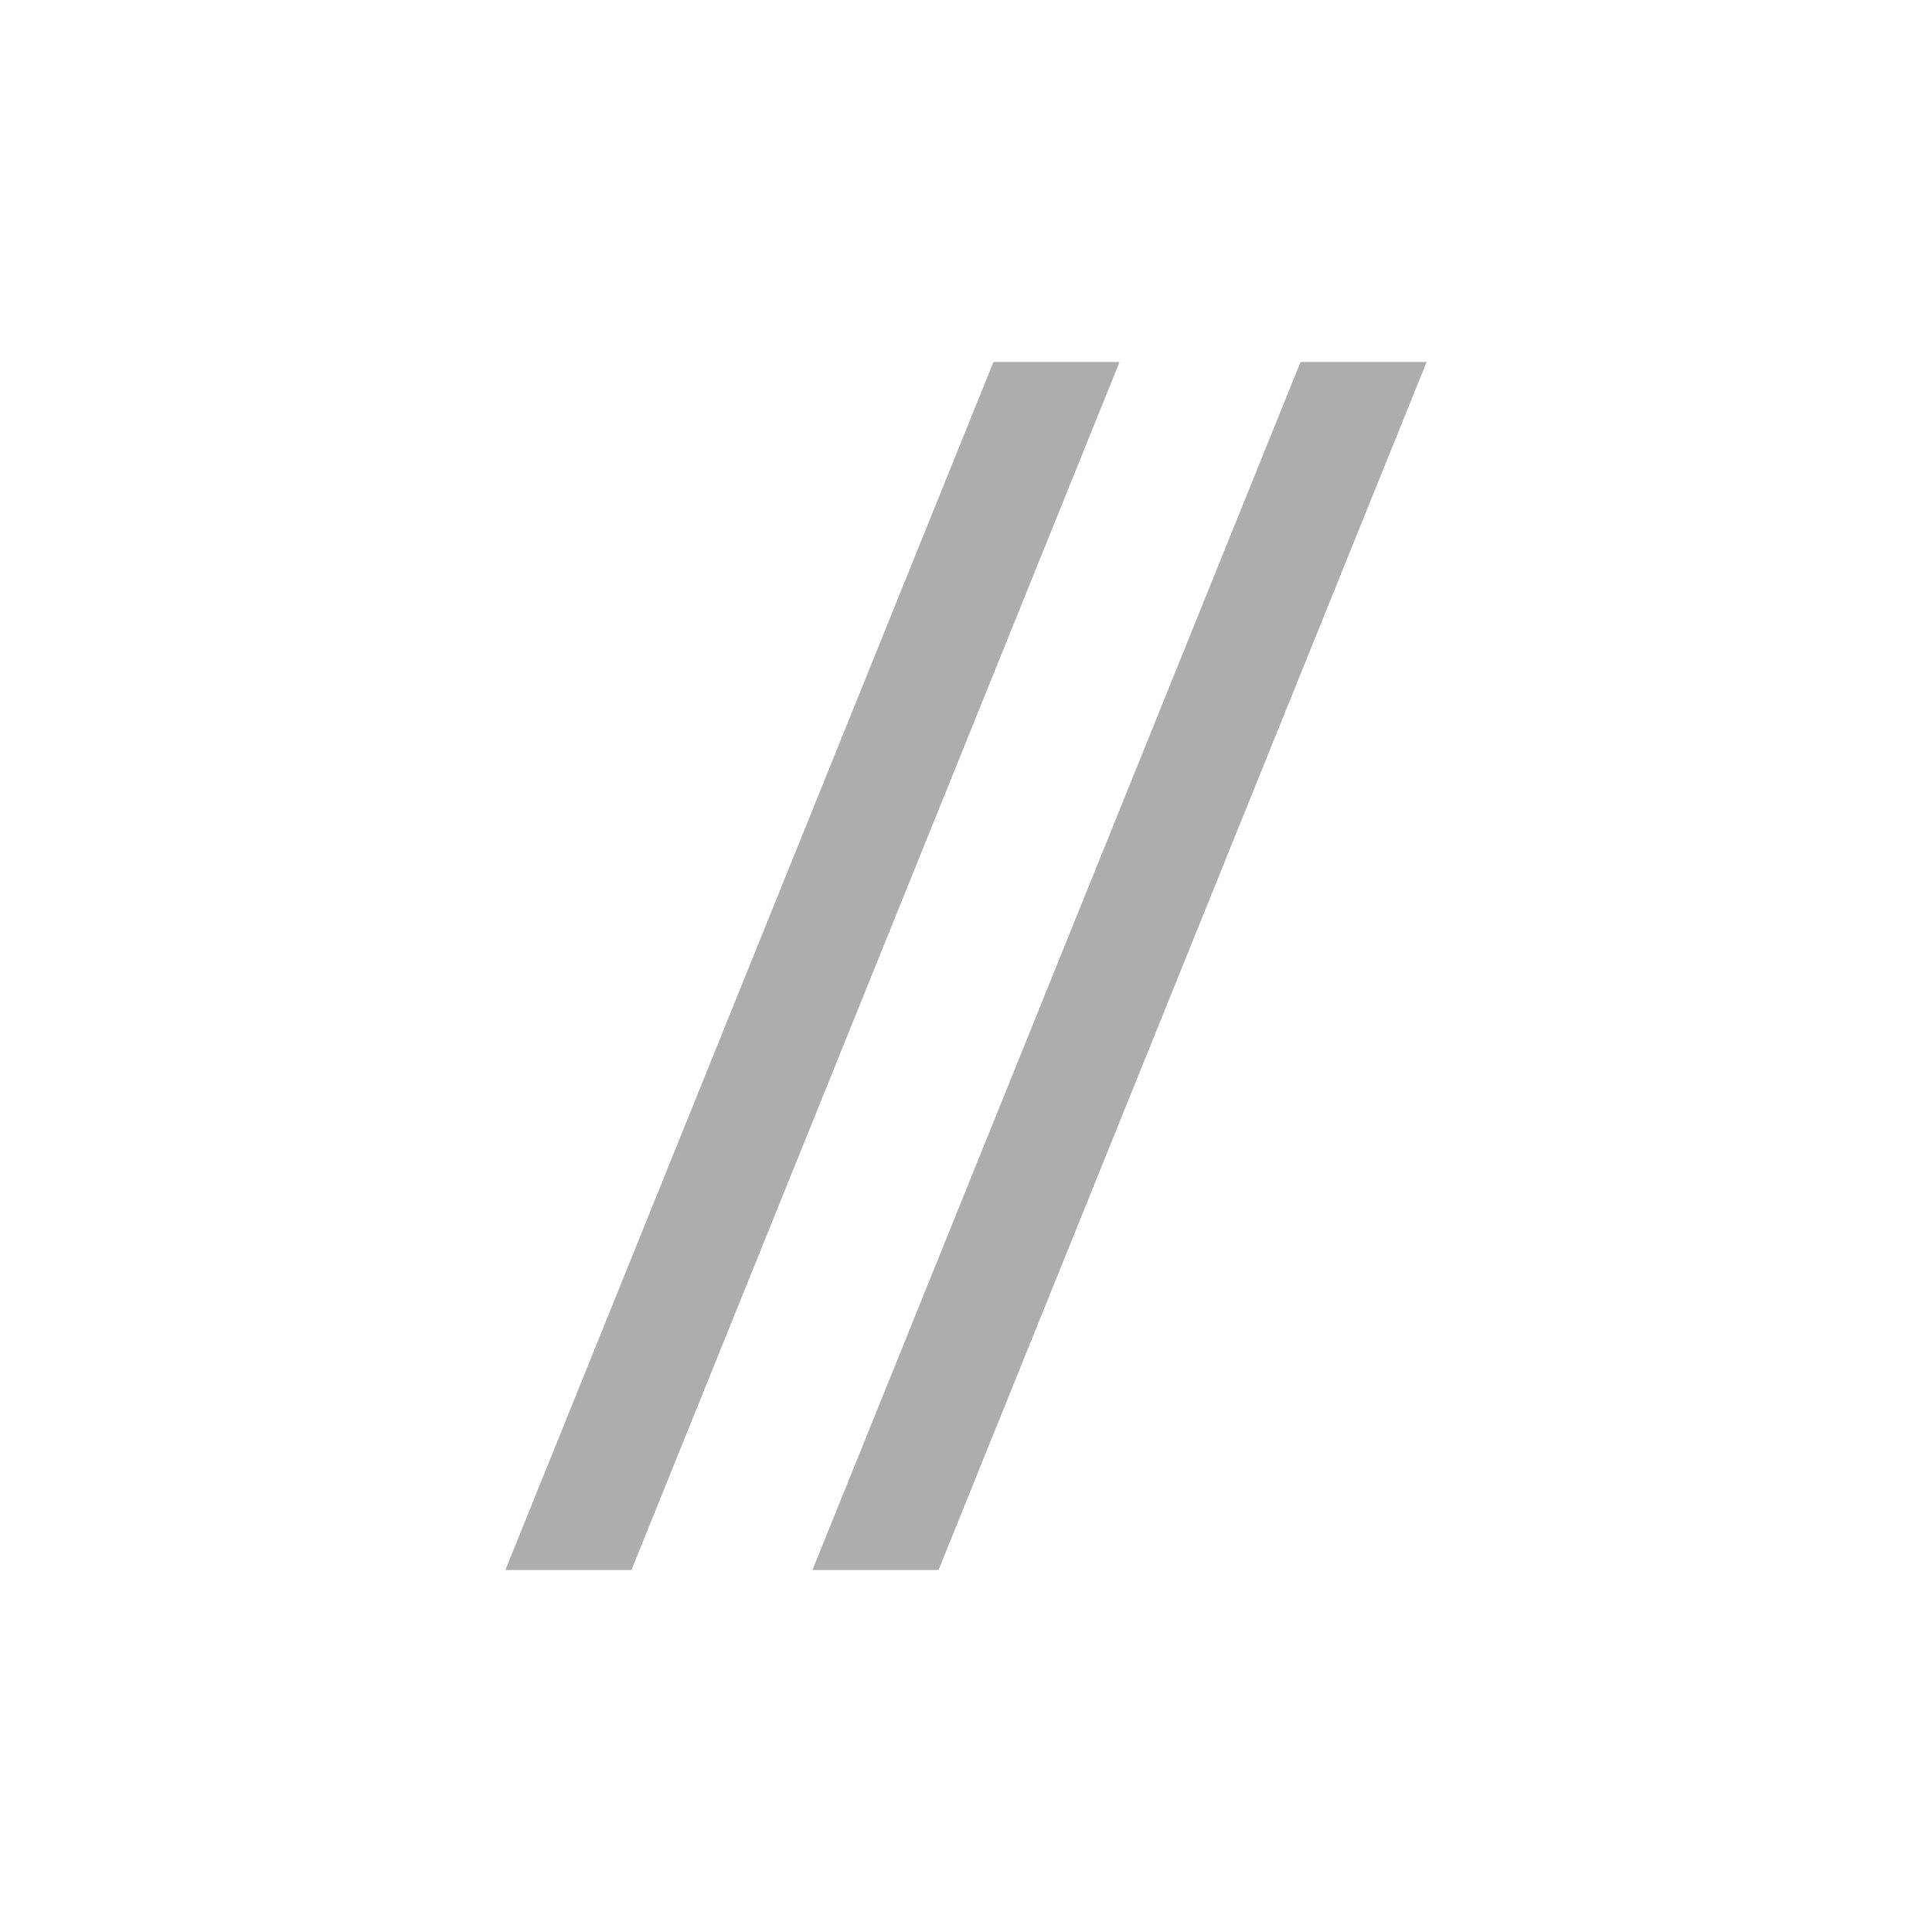 <svg xmlns="http://www.w3.org/2000/svg" viewBox="0 0 19 19"><title>double-slash</title><style>polygon{fill:#999; opacity:0.8;}</style><polygon points="11.01 3.56 9.77 3.56 4.97 15.44 6.21 15.44 11.01 3.56"/><polygon points="14.03 3.56 12.79 3.56 7.99 15.44 9.23 15.44 14.03 3.56"/></svg>